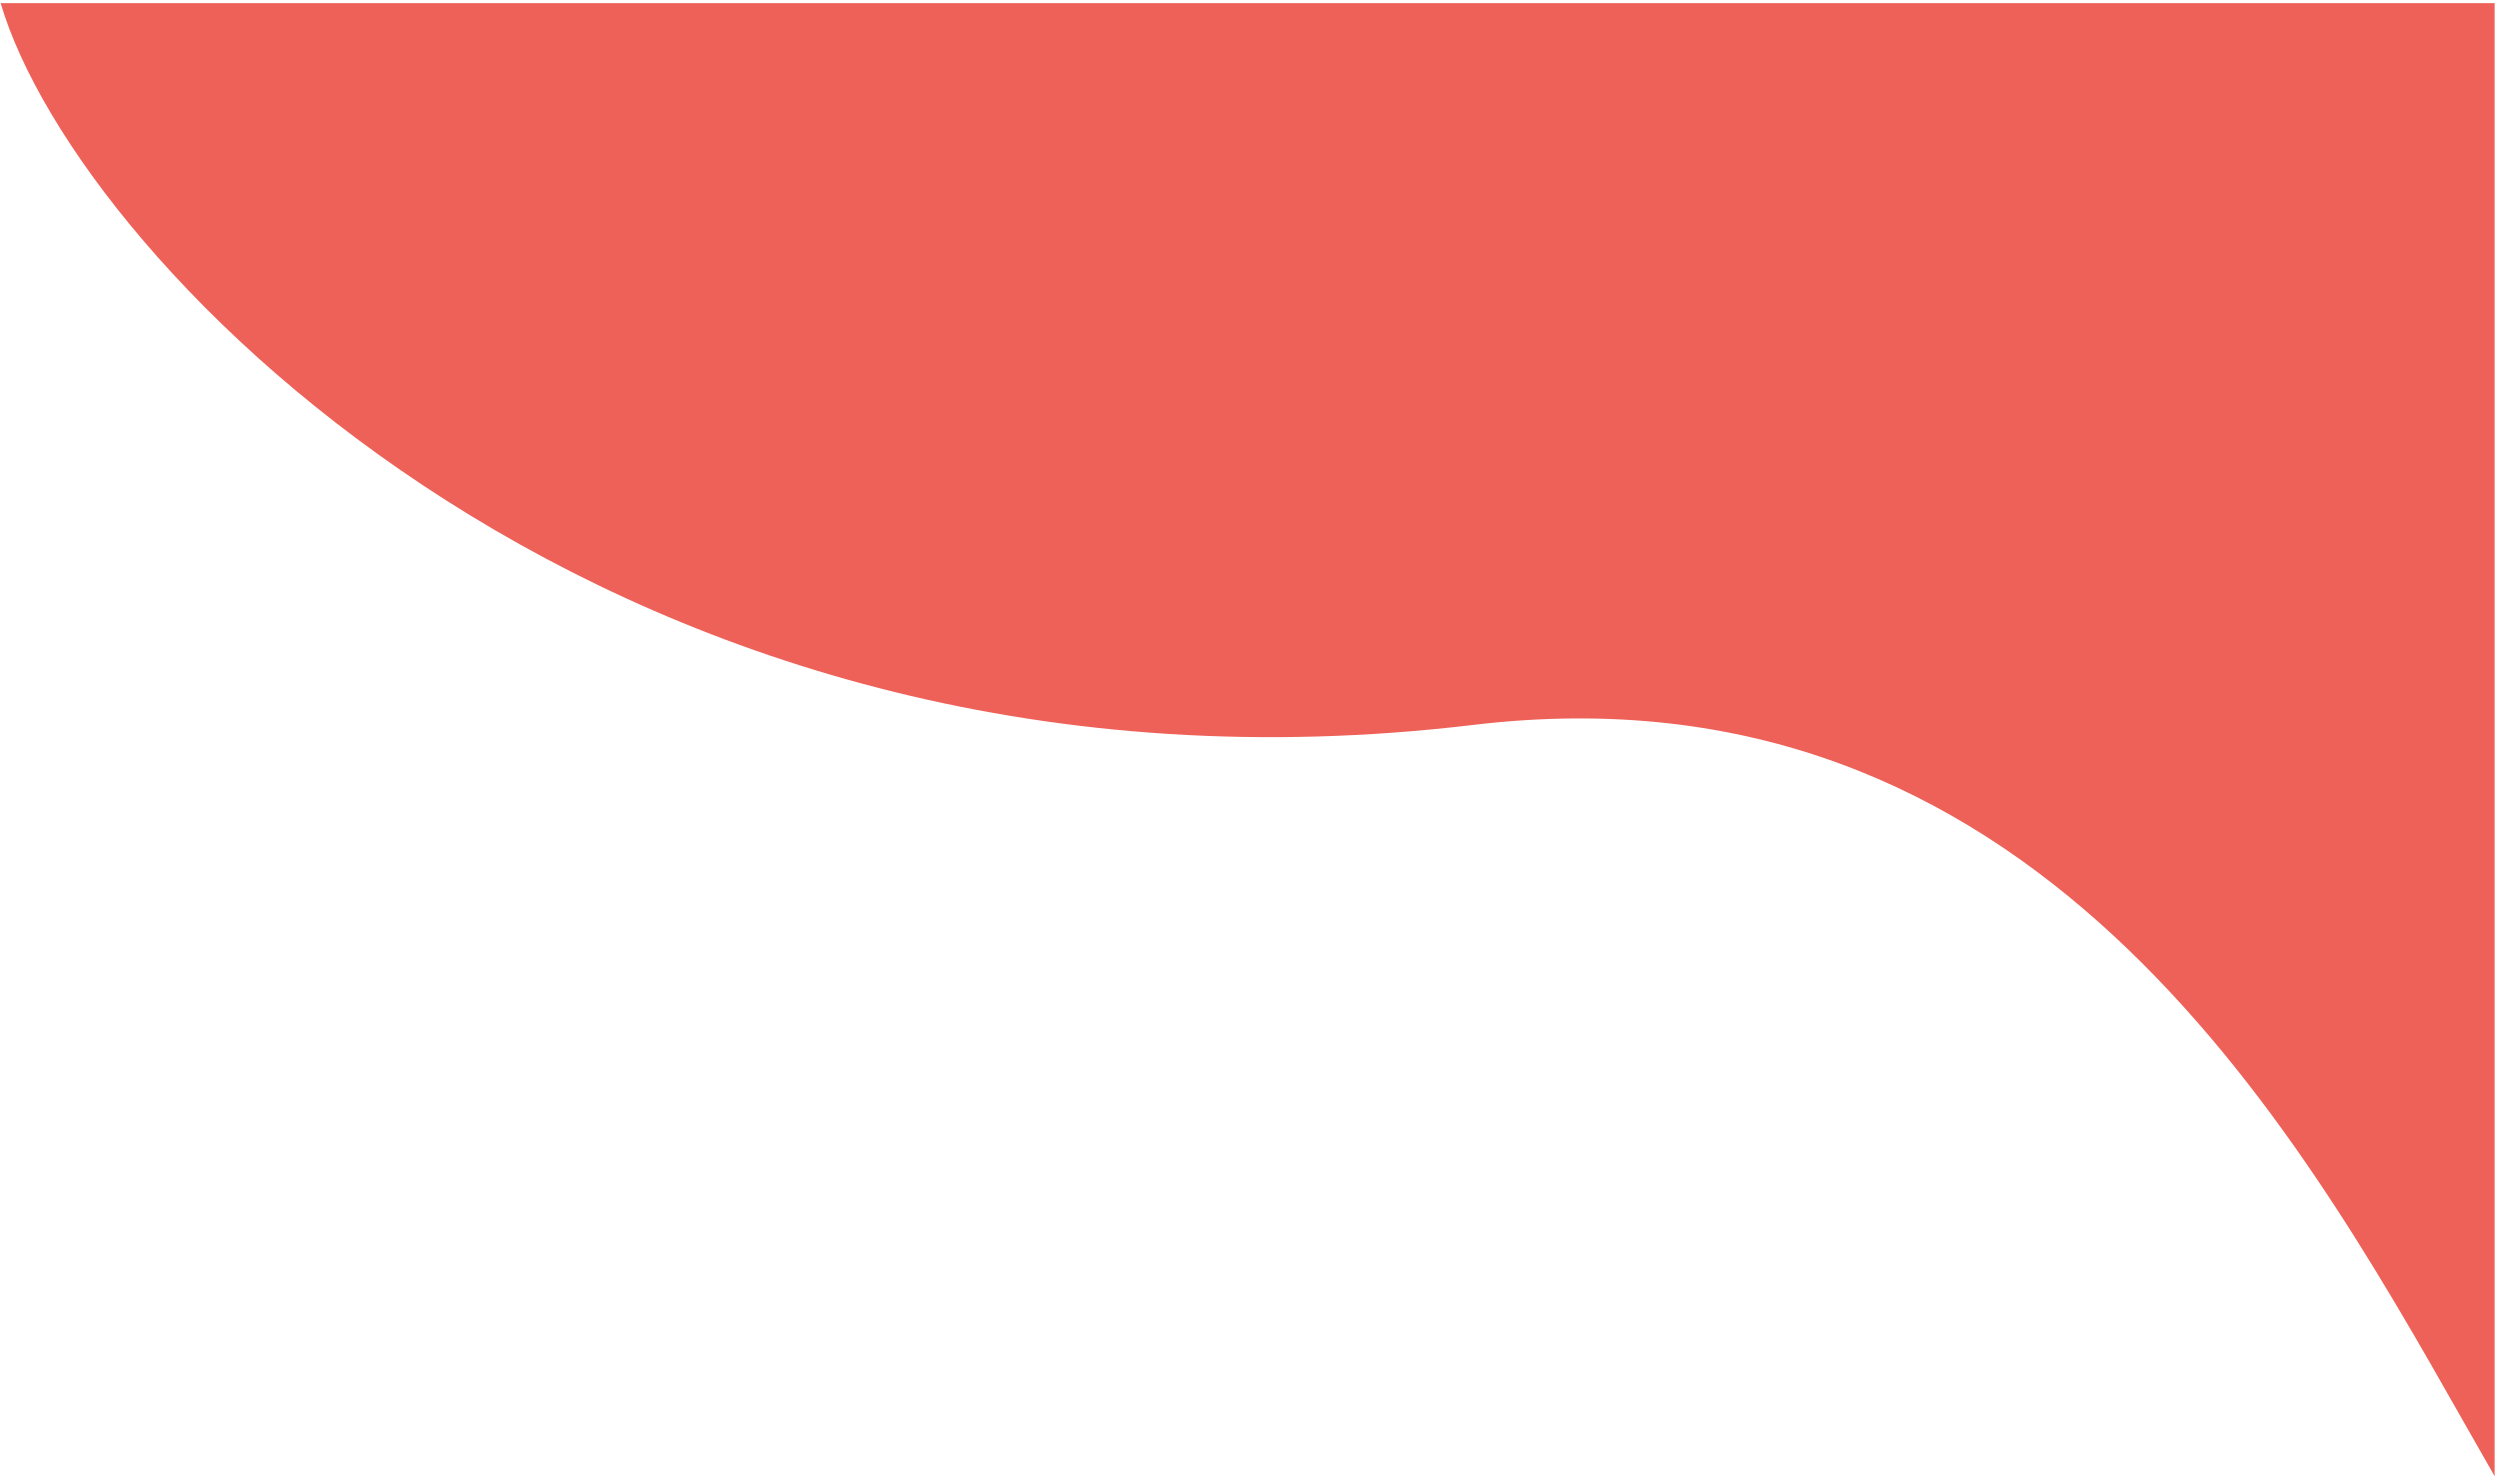 <svg width="290" height="172" viewBox="0 0 290 172" fill="none" xmlns="http://www.w3.org/2000/svg">
<path fill-rule="evenodd" clip-rule="evenodd" d="M289.379 0.366L0.074 0.366C9.032 30.788 72.108 95.923 170.888 84.092C235.529 76.35 265.959 129.989 285.799 164.963C287.031 167.135 288.223 169.235 289.379 171.244V0.366Z" fill="#EE6158"/>
</svg>
